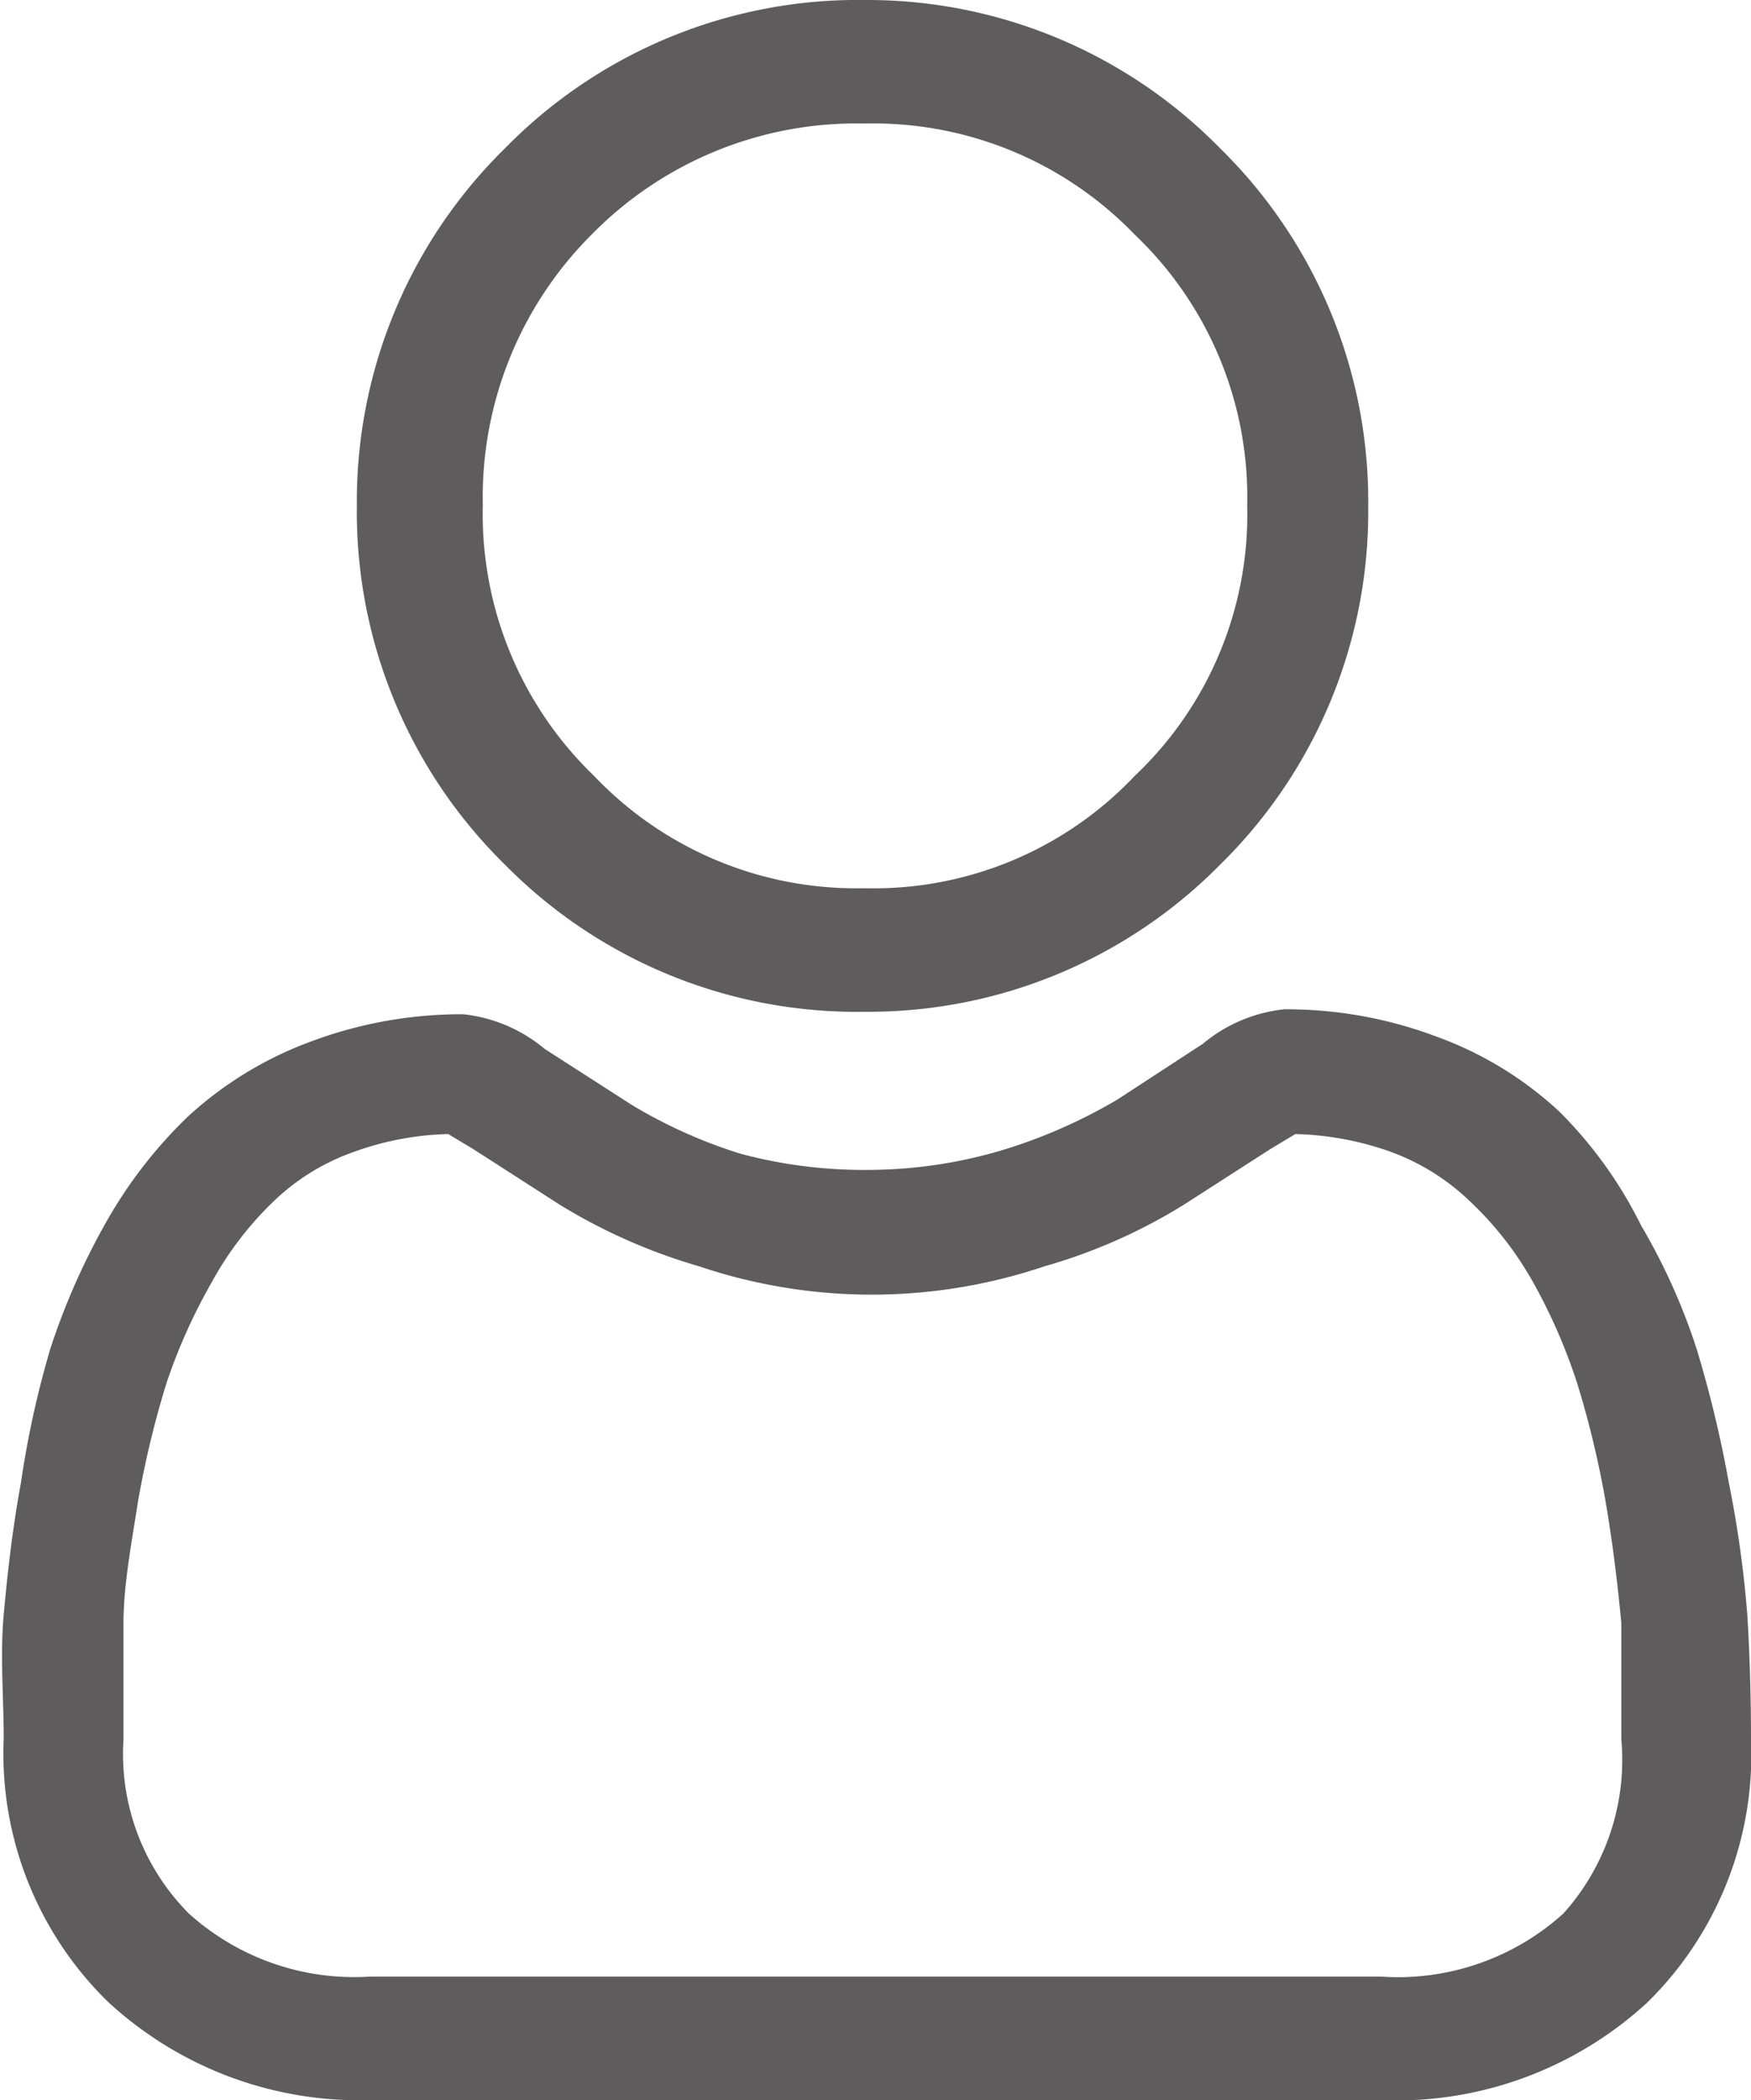 <svg xmlns="http://www.w3.org/2000/svg" viewBox="0 0 14.18 17"><defs><style>.cls-1{fill:#5e5c5c;}</style></defs><g id="Layer_2" data-name="Layer 2"><g id="Layer_6" data-name="Layer 6"><g id="first_name" data-name="first name"><path class="cls-1" d="M7,8.19A4,4,0,0,0,9.88,7a4,4,0,0,0,1.2-2.9A4,4,0,0,0,9.88,1.2,4,4,0,0,0,7,0,4,4,0,0,0,4.09,1.2a4,4,0,0,0-1.2,2.89A4,4,0,0,0,4.09,7,4,4,0,0,0,7,8.19ZM4.79,1.9A3,3,0,0,1,7,1a2.94,2.94,0,0,1,2.19.9,2.93,2.93,0,0,1,.91,2.19,2.91,2.91,0,0,1-.91,2.19A2.91,2.91,0,0,1,7,7.19a2.93,2.93,0,0,1-2.19-.91,2.94,2.94,0,0,1-.9-2.19A3,3,0,0,1,4.79,1.9Z"/><path class="cls-1" d="M14.15,13.07A9,9,0,0,0,14,12a9.52,9.52,0,0,0-.26-1.08,5,5,0,0,0-.45-1A3.47,3.47,0,0,0,12.63,9a2.92,2.92,0,0,0-1-.61,3.45,3.45,0,0,0-1.23-.22,1.23,1.23,0,0,0-.66.28l-.69.45a4.28,4.28,0,0,1-.9.4,3.82,3.82,0,0,1-1.1.17A3.87,3.87,0,0,1,6,9.34a4,4,0,0,1-.89-.4l-.7-.45a1.23,1.23,0,0,0-.66-.28,3.49,3.49,0,0,0-1.23.22,3,3,0,0,0-1,.61,3.72,3.72,0,0,0-.67.87,5.62,5.62,0,0,0-.44,1A7.74,7.74,0,0,0,.17,12c-.07.38-.11.74-.14,1.07s0,.67,0,1a2.81,2.81,0,0,0,.84,2.13A3,3,0,0,0,3,17h8.18a3,3,0,0,0,2.16-.79,2.81,2.81,0,0,0,.84-2.13C14.18,13.73,14.17,13.4,14.15,13.07Zm-1.49,2.42a2,2,0,0,1-1.48.51H3a2,2,0,0,1-1.47-.51A1.83,1.83,0,0,1,1,14.08c0-.32,0-.64,0-.94s.06-.62.12-1a7.78,7.78,0,0,1,.23-.95,4.6,4.6,0,0,1,.37-.82,2.71,2.71,0,0,1,.49-.64,1.79,1.79,0,0,1,.64-.4,2.4,2.4,0,0,1,.78-.15l.2.12.7.45a4.6,4.6,0,0,0,1.13.5,4.38,4.38,0,0,0,2.8,0,4.44,4.44,0,0,0,1.13-.5l.7-.45.2-.12a2.47,2.47,0,0,1,.79.15,1.84,1.84,0,0,1,.63.4,2.73,2.73,0,0,1,.5.64,4.54,4.54,0,0,1,.36.82,7.78,7.78,0,0,1,.23.95c.06.35.1.68.13,1h0c0,.3,0,.62,0,.94A1.86,1.86,0,0,1,12.66,15.49Z"/></g></g></g></svg>